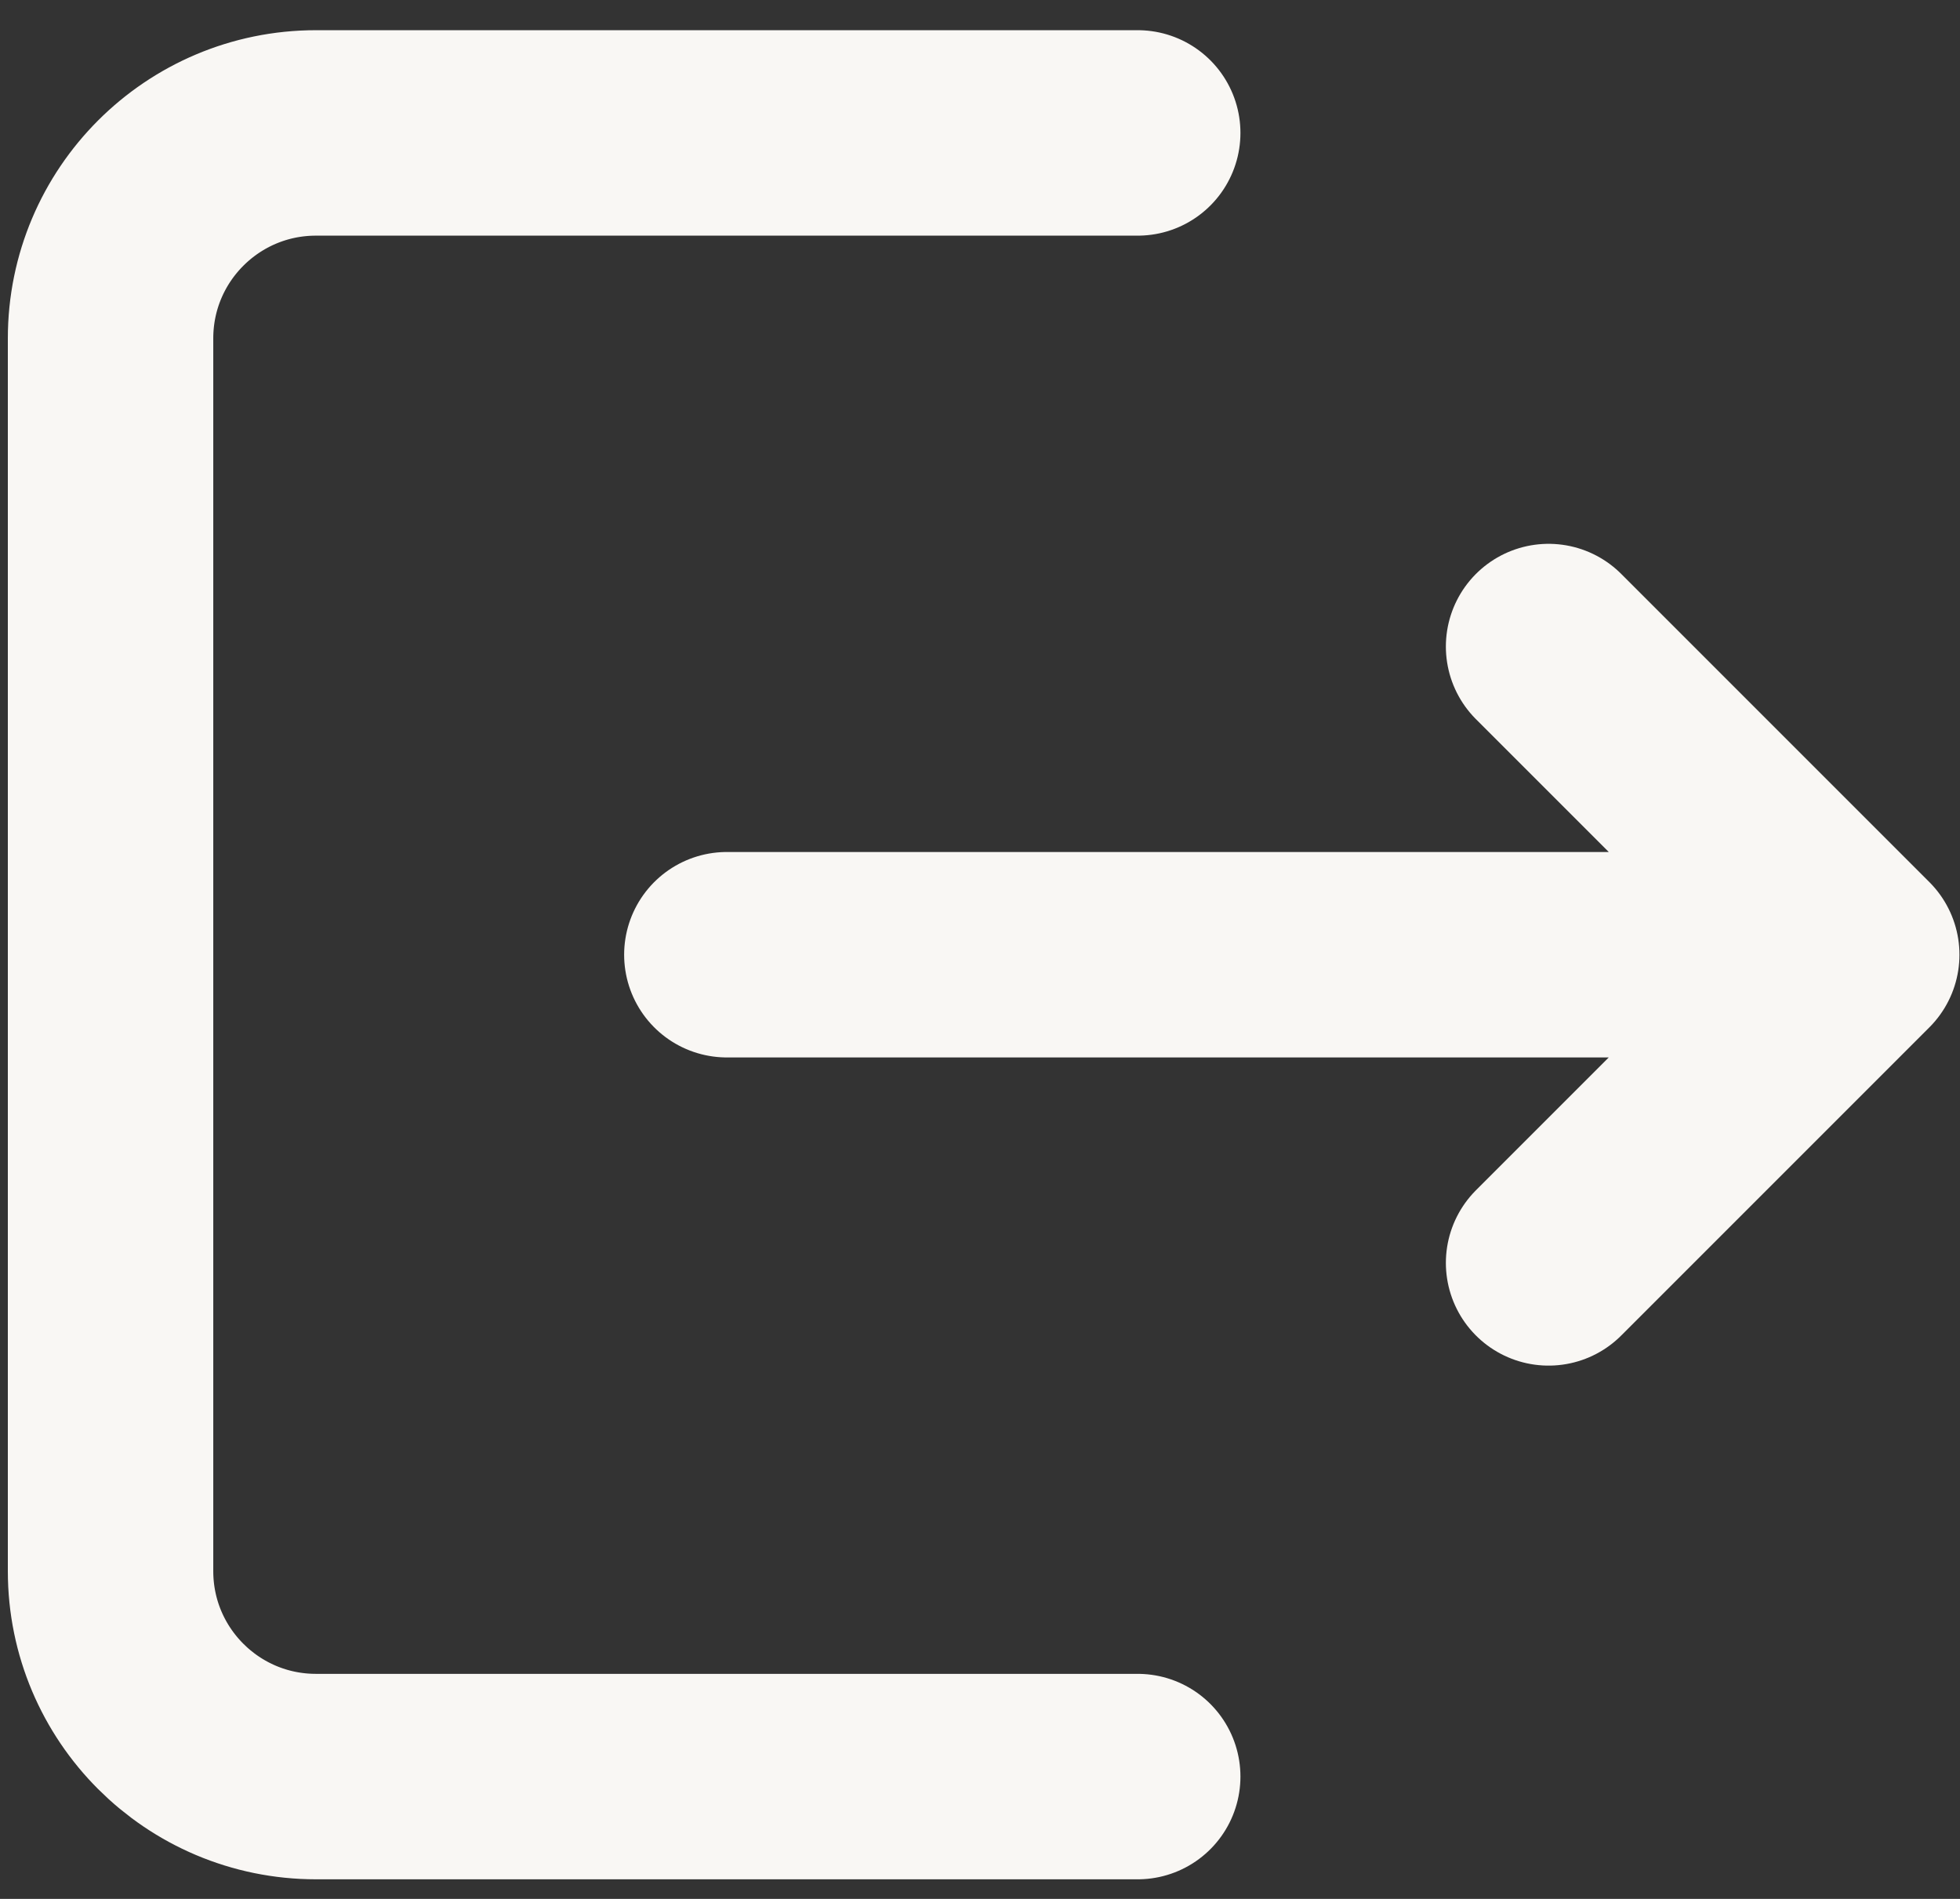<svg width="32" height="31" viewBox="0 0 32 31" fill="none" xmlns="http://www.w3.org/2000/svg">
<rect x="0" y="0" width="32" height="31" fill="#333333" stroke="none"/>
<path d="M18.575 29.003H5.159C3.306 29.003 1.805 27.501 1.805 25.649V5.524C1.805 3.672 3.306 2.17 5.159 2.17H18.575M11.867 15.586H30.314M30.314 15.586L25.283 20.617M30.314 15.586L25.283 10.555" stroke="#F9F7F4" stroke-width="3.354" stroke-linecap="round" stroke-linejoin="round"/>
</svg>
